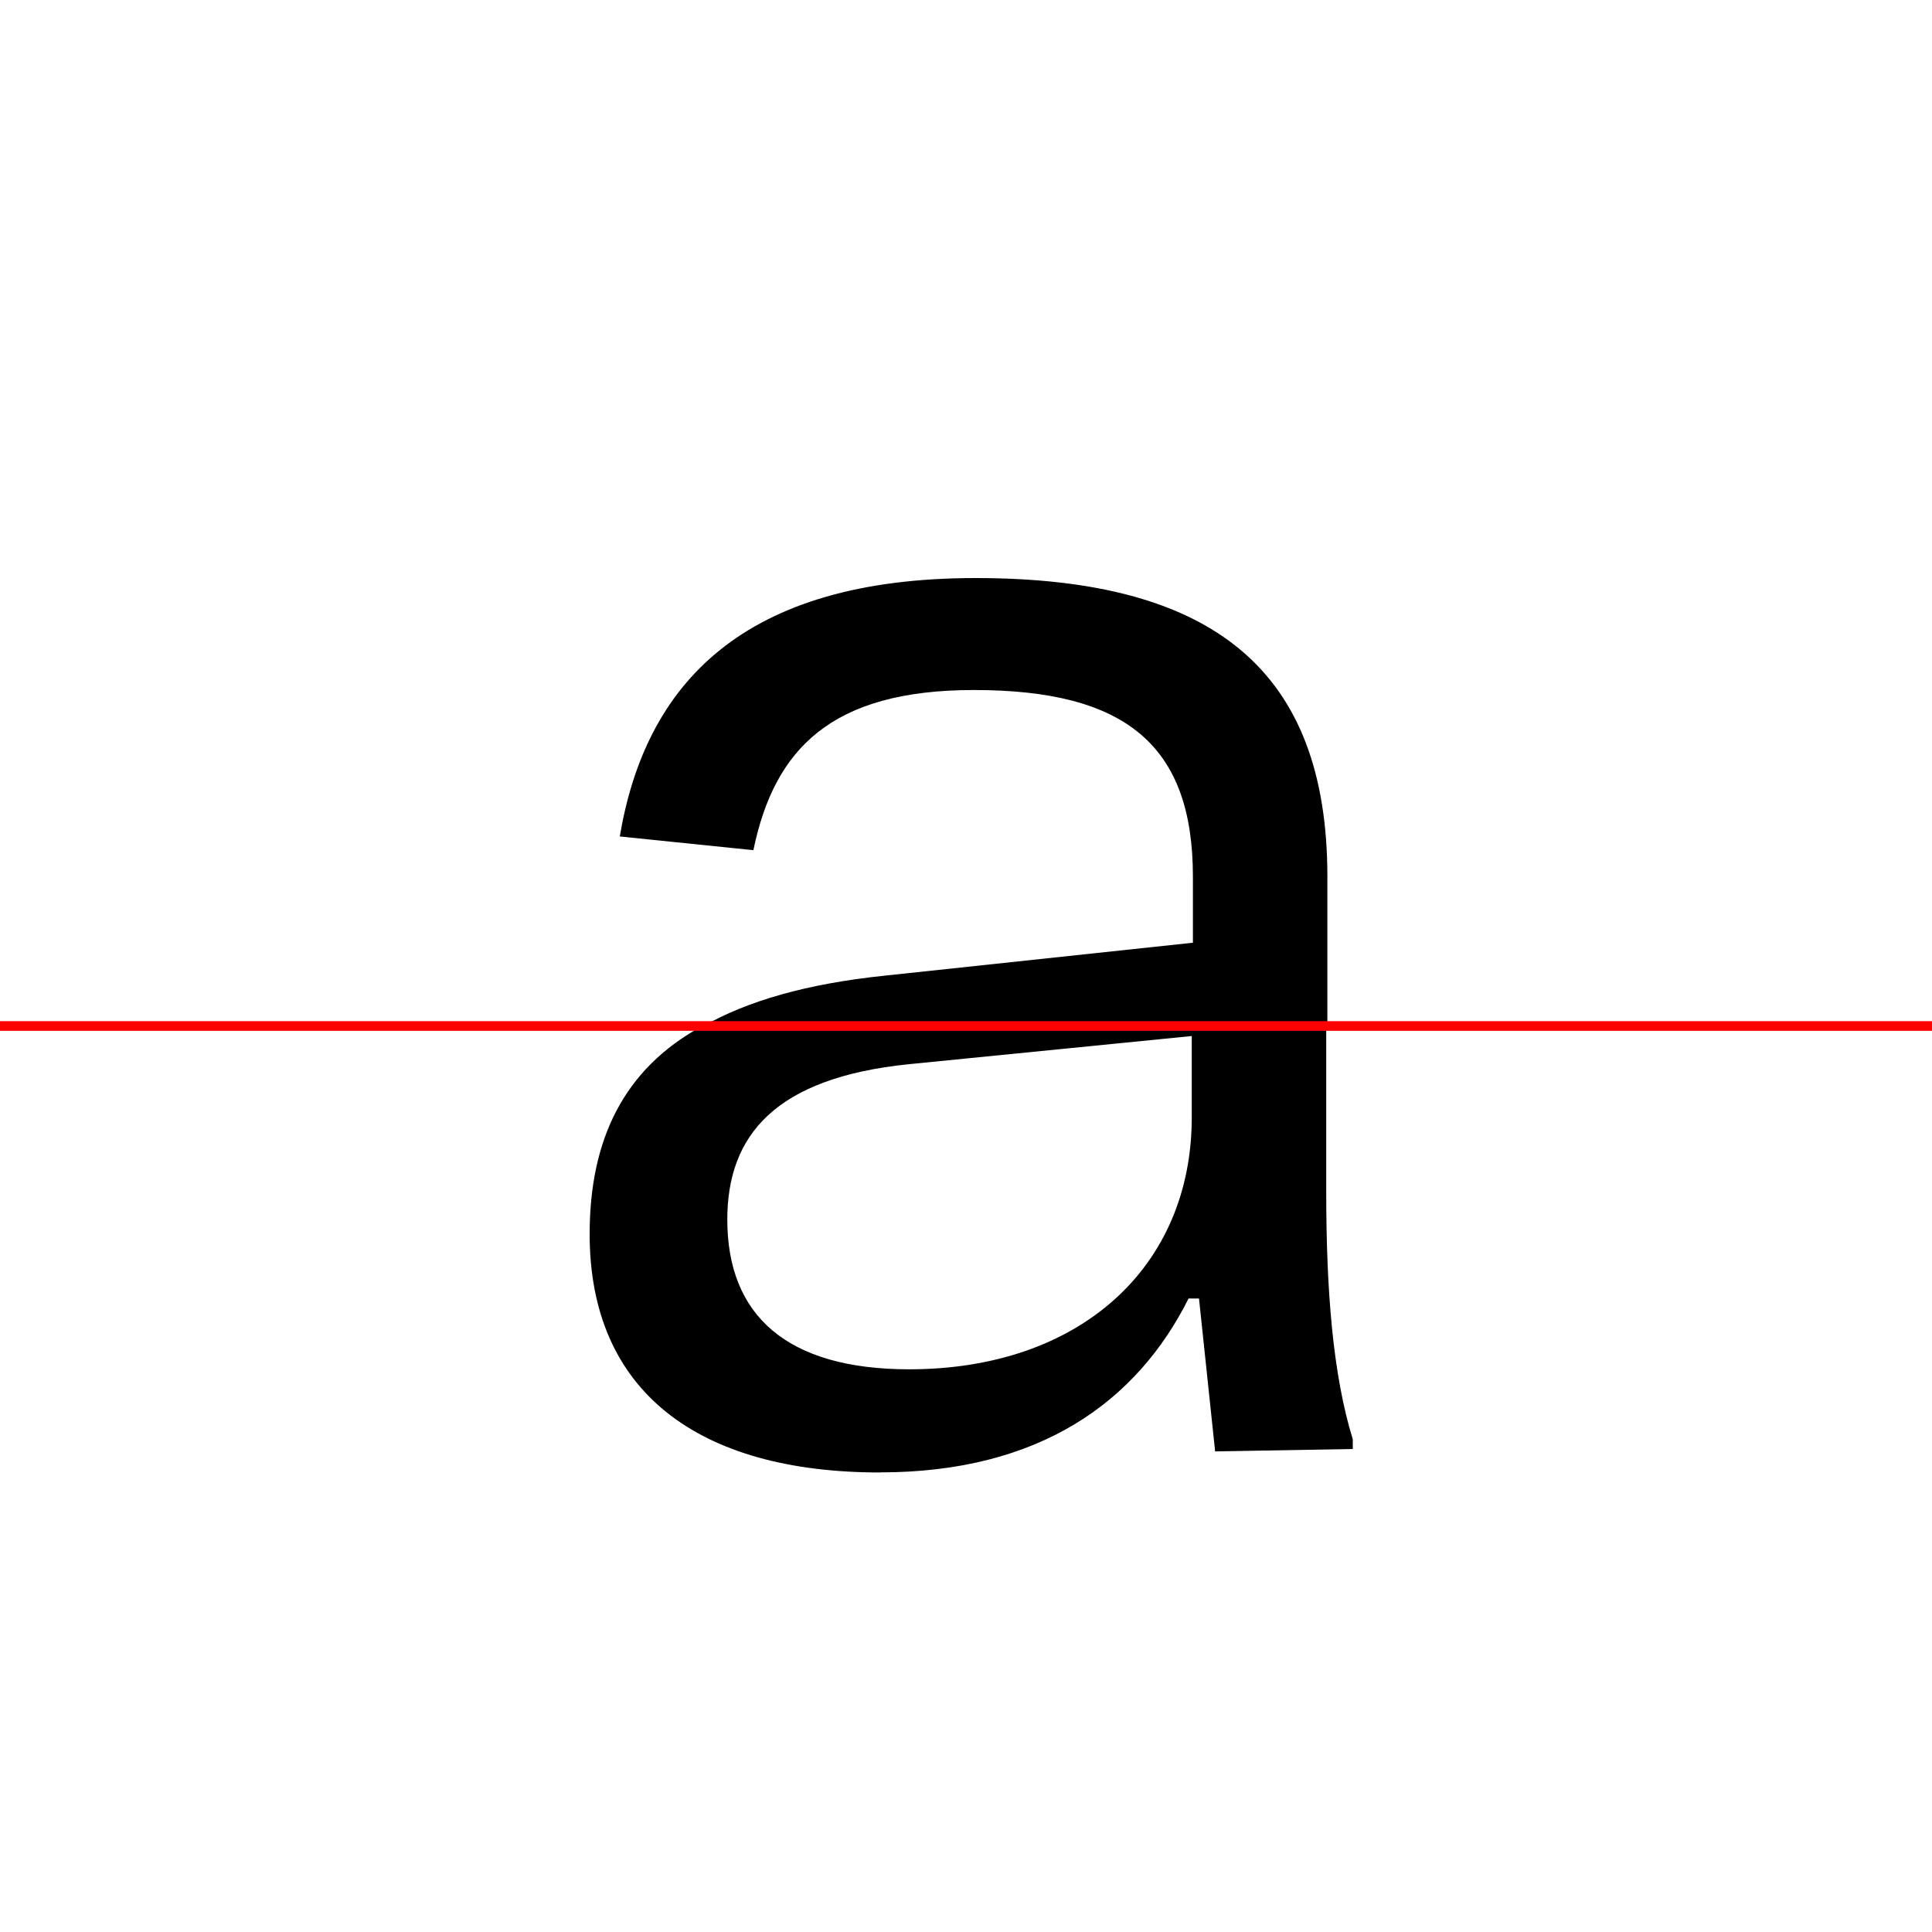 <?xml version="1.0" encoding="UTF-8"?>
<svg width="200" height="200" viewBox="0 0 200 200" version="1.1" xmlns="http://www.w3.org/2000/svg" xmlns:xlink="http://www.w3.org/1999/xlink">
 <rect x="0" y="0" width="200" height="200" fill="#333333" stroke="none"/>
 <path d="M0,0 l200,0 l0,200 l-200,0 Z M0,0" fill="rgb(255,255,255)" transform="matrix(1,0,0,-1,0,200)"/>
 <clipPath id="clip3">
  <path clip-rule="evenodd" d="M0,43.79 l200,0 l0,200 l-200,0 Z M0,43.79" transform="matrix(1,0,0,-1,0,150)"/>
 </clipPath>
 <g clip-path="url(#clip3)">
  <path d="M91.25,-2.42 c16.58,0,26.75,6.83,32.17,16.83 l1.08,0 l1.58,-14.42 l11.33,0 l0,26.67 l0,32.58 c0,21.33,-11.75,30.92,-36.42,30.92 c-24.08,0,-34.17,-10.92,-36.83,-26.75 l13.83,-1.42 c2.17,10.5,8.08,16.58,22.83,16.58 c15.67,0,22.67,-5.67,22.67,-19.33 l0,-6.83 l-32.0,-3.42 c-7.92,-0.83,-14.08,-2.58,-18.75,-5.25 c-8.08,-4.5,-11.58,-11.75,-11.58,-21.5 c0,-16.25,11.17,-24.67,30.08,-24.67 Z M75.42,23.33 c0,8.42,5.0,13.92,18.75,15.58 l29.33,3.5 l0,-8.08 c0,-14.92,-11.58,-25.17,-29.25,-25.17 c-12.67,0,-18.83,5.08,-18.83,14.17 Z M75.42,23.33" fill="rgb(0,0,0)" transform="matrix(1,0,0,-1,0,150)"/>
 </g>
 <clipPath id="clip4">
  <path clip-rule="evenodd" d="M0,-50 l200,0 l0,93.79 l-200,0 Z M0,-50" transform="matrix(1,0,0,-1,0,150)"/>
 </clipPath>
 <g clip-path="url(#clip4)">
  <path d="M91.12,-2.42 c16.5,0,26.58,7.33,31.92,18.0 l1.08,0 l1.67,-15.83 l14.25,0.25 l0,1.0 c-2.08,6.75,-2.75,15.5,-2.75,25.67 l0,32.58 c0,21.33,-11.75,30.92,-36.42,30.92 c-23.92,0,-33.92,-11.17,-36.58,-27.42 l11.08,-1.17 c2.42,11.5,9.0,18.08,25.33,18.08 c15.67,0,22.67,-6.0,22.67,-20.42 l0,-8.0 l-32.0,-2.75 c-7.92,-0.67,-14.33,-2.25,-18.75,-4.75 c-8.08,-4.42,-11.58,-11.75,-11.58,-21.5 c0,-16.25,11.17,-24.67,30.08,-24.67 Z M75.29,23.75 c0,8.75,5.0,14.67,18.75,16.08 l29.33,2.92 l0,-8.42 c0,-15.5,-11.58,-26.08,-29.25,-26.08 c-12.67,0,-18.83,5.58,-18.83,15.5 Z M75.29,23.75" fill="rgb(0,0,0)" transform="matrix(1,0,0,-1,0,150)"/>
 </g>
 <path d="M0,43.79 l200,0" fill="none" stroke="rgb(255,0,0)" stroke-width="1" transform="matrix(1,0,0,-1,0,150)"/>
</svg>